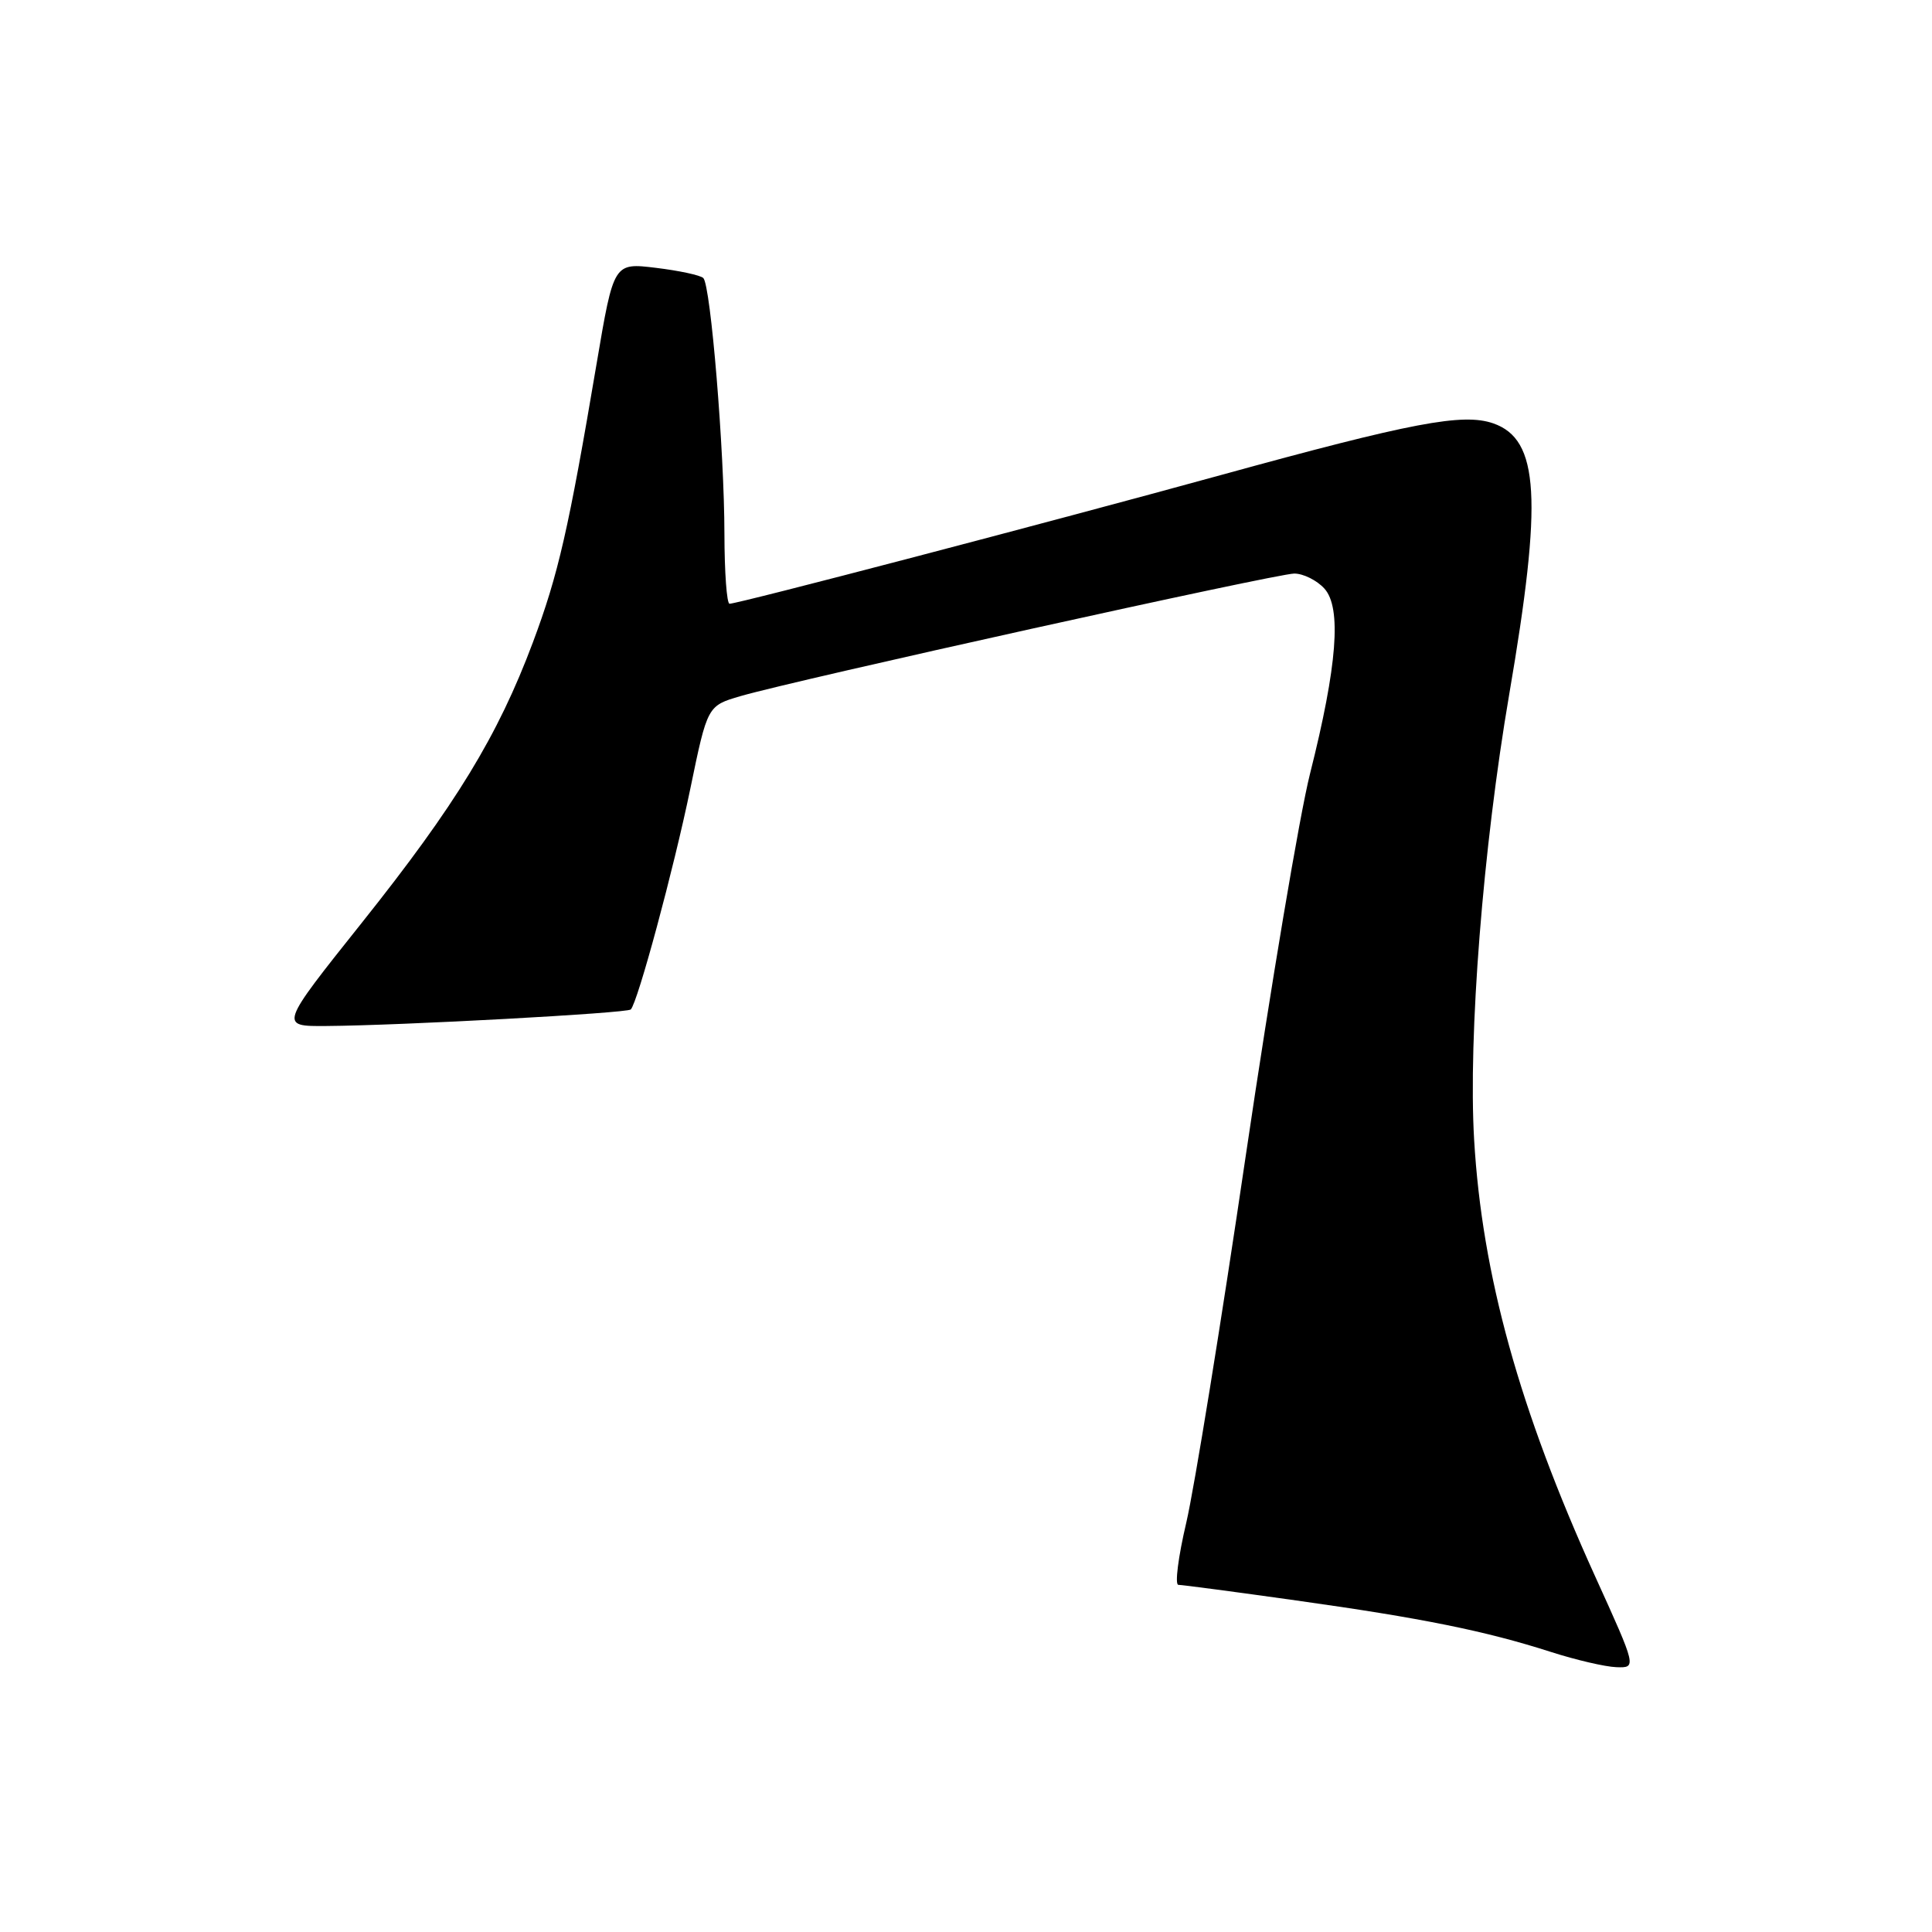 <?xml version="1.0" encoding="UTF-8" standalone="no"?>
<!DOCTYPE svg PUBLIC "-//W3C//DTD SVG 1.1//EN" "http://www.w3.org/Graphics/SVG/1.1/DTD/svg11.dtd" >
<svg xmlns="http://www.w3.org/2000/svg" xmlns:xlink="http://www.w3.org/1999/xlink" version="1.1" viewBox="0 0 256 256">
 <g >
 <path fill="currentColor"
d=" M 211.37 208.89 C 201.32 186.76 196.38 168.92 195.33 151.02 C 194.53 137.37 196.51 112.27 199.98 92.00 C 204.42 66.07 203.96 58.23 197.87 56.10 C 193.84 54.70 187.10 55.98 161.73 62.96 C 138.93 69.23 97.81 80.00 96.67 80.00 C 96.30 80.00 96.00 75.84 95.99 70.75 C 95.98 59.71 94.17 37.77 93.19 36.84 C 92.81 36.47 89.98 35.86 86.91 35.49 C 81.32 34.81 81.32 34.81 79.06 48.15 C 75.34 70.16 73.99 76.09 70.61 85.12 C 65.97 97.51 60.40 106.64 47.96 122.25 C 37.00 136.00 37.00 136.00 43.25 135.95 C 53.28 135.88 83.08 134.25 83.58 133.76 C 84.50 132.83 89.27 115.16 91.47 104.51 C 93.74 93.52 93.74 93.52 98.12 92.24 C 105.51 90.09 169.16 76.00 171.50 76.00 C 172.70 76.00 174.50 76.90 175.49 77.99 C 177.79 80.53 177.19 88.23 173.59 102.50 C 172.20 108.00 168.38 130.72 165.09 153.00 C 161.81 175.28 158.25 197.21 157.19 201.75 C 156.12 206.29 155.65 210.00 156.14 210.00 C 156.62 210.00 163.65 210.93 171.76 212.07 C 188.46 214.41 196.84 216.11 205.50 218.89 C 208.80 219.95 212.71 220.86 214.18 220.91 C 216.87 221.00 216.87 221.00 211.37 208.89 Z "/>
</g>
</svg>